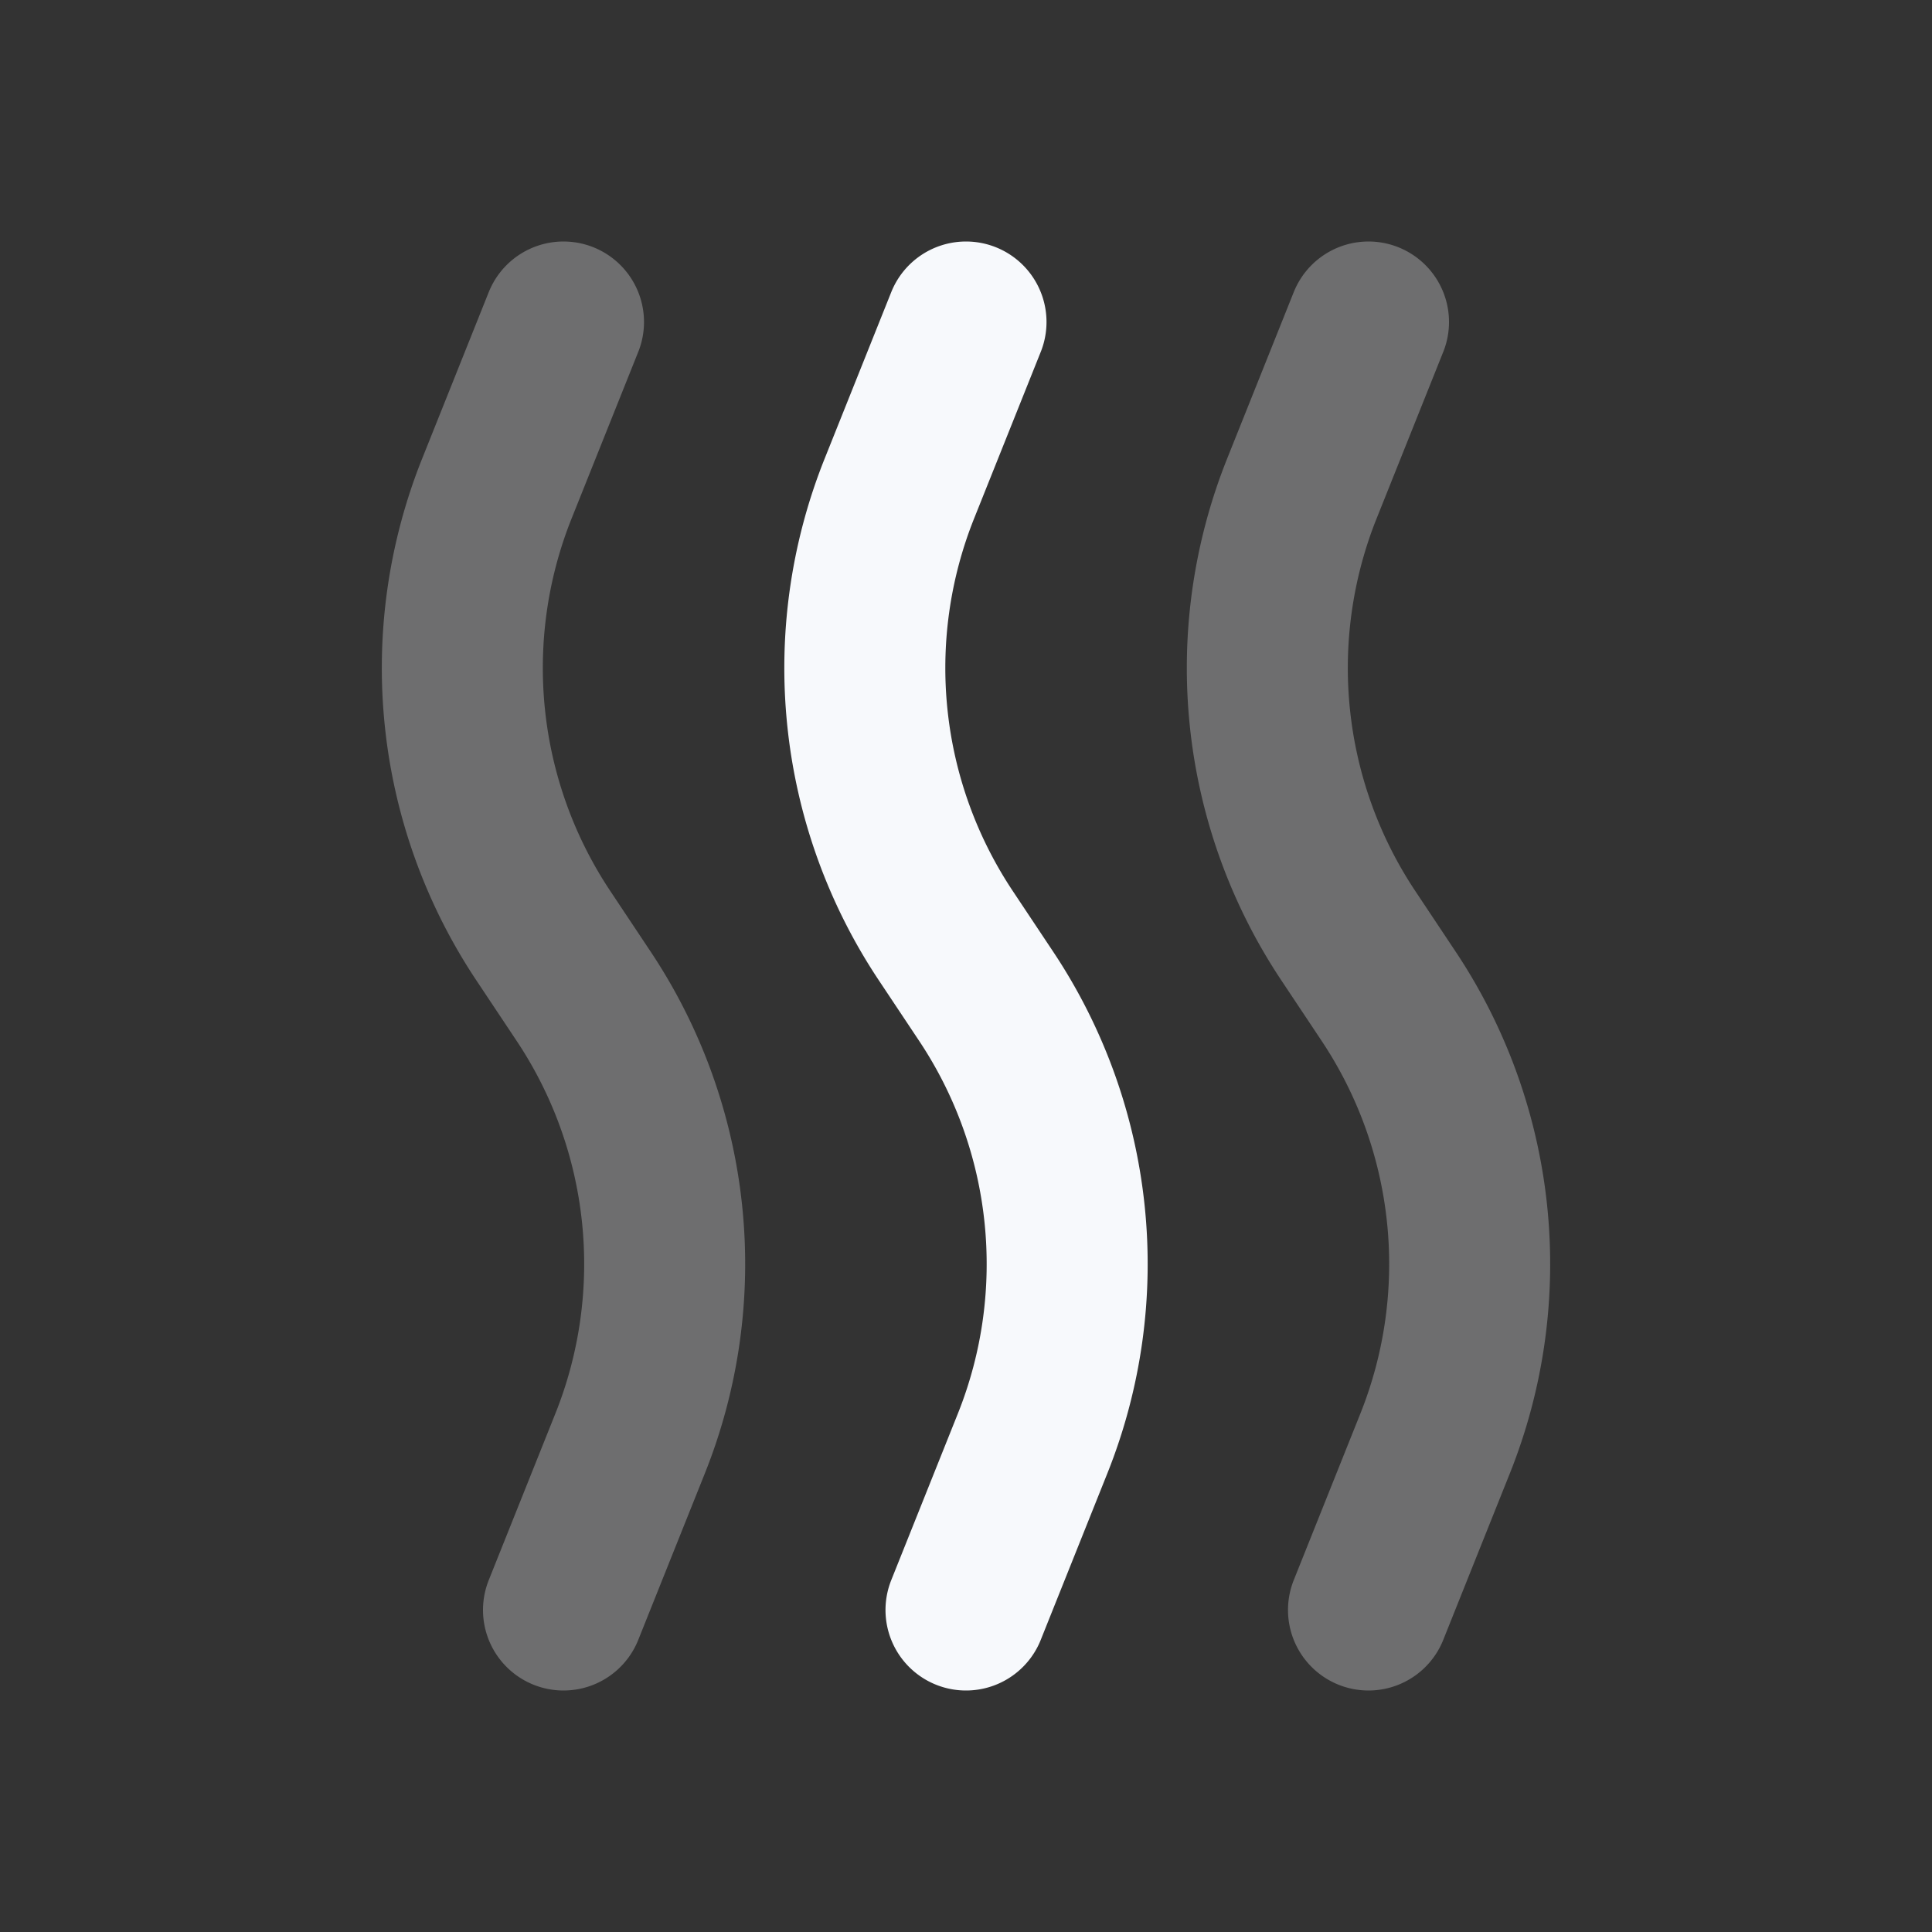 <svg xmlns="http://www.w3.org/2000/svg" width="24" height="24" fill="none"><rect width="100%" height="100%" fill="#333333" stroke="none"/><path stroke="#F7F9FC" stroke-linecap="round" stroke-linejoin="round" stroke-width="2" d="m17 4-.828 2.07a6 6 0 0 0 .579 5.556l.498.748a6 6 0 0 1 .579 5.556L17 20M7 4l-.828 2.07a6 6 0 0 0 .579 5.556l.498.748a6 6 0 0 1 .579 5.556L7 20" opacity=".3"/><path stroke="#F7F9FC" stroke-linecap="round" stroke-linejoin="round" stroke-width="2" d="m12 4-.828 2.07a6 6 0 0 0 .579 5.556l.498.748a6 6 0 0 1 .579 5.556L12 20"/></svg>